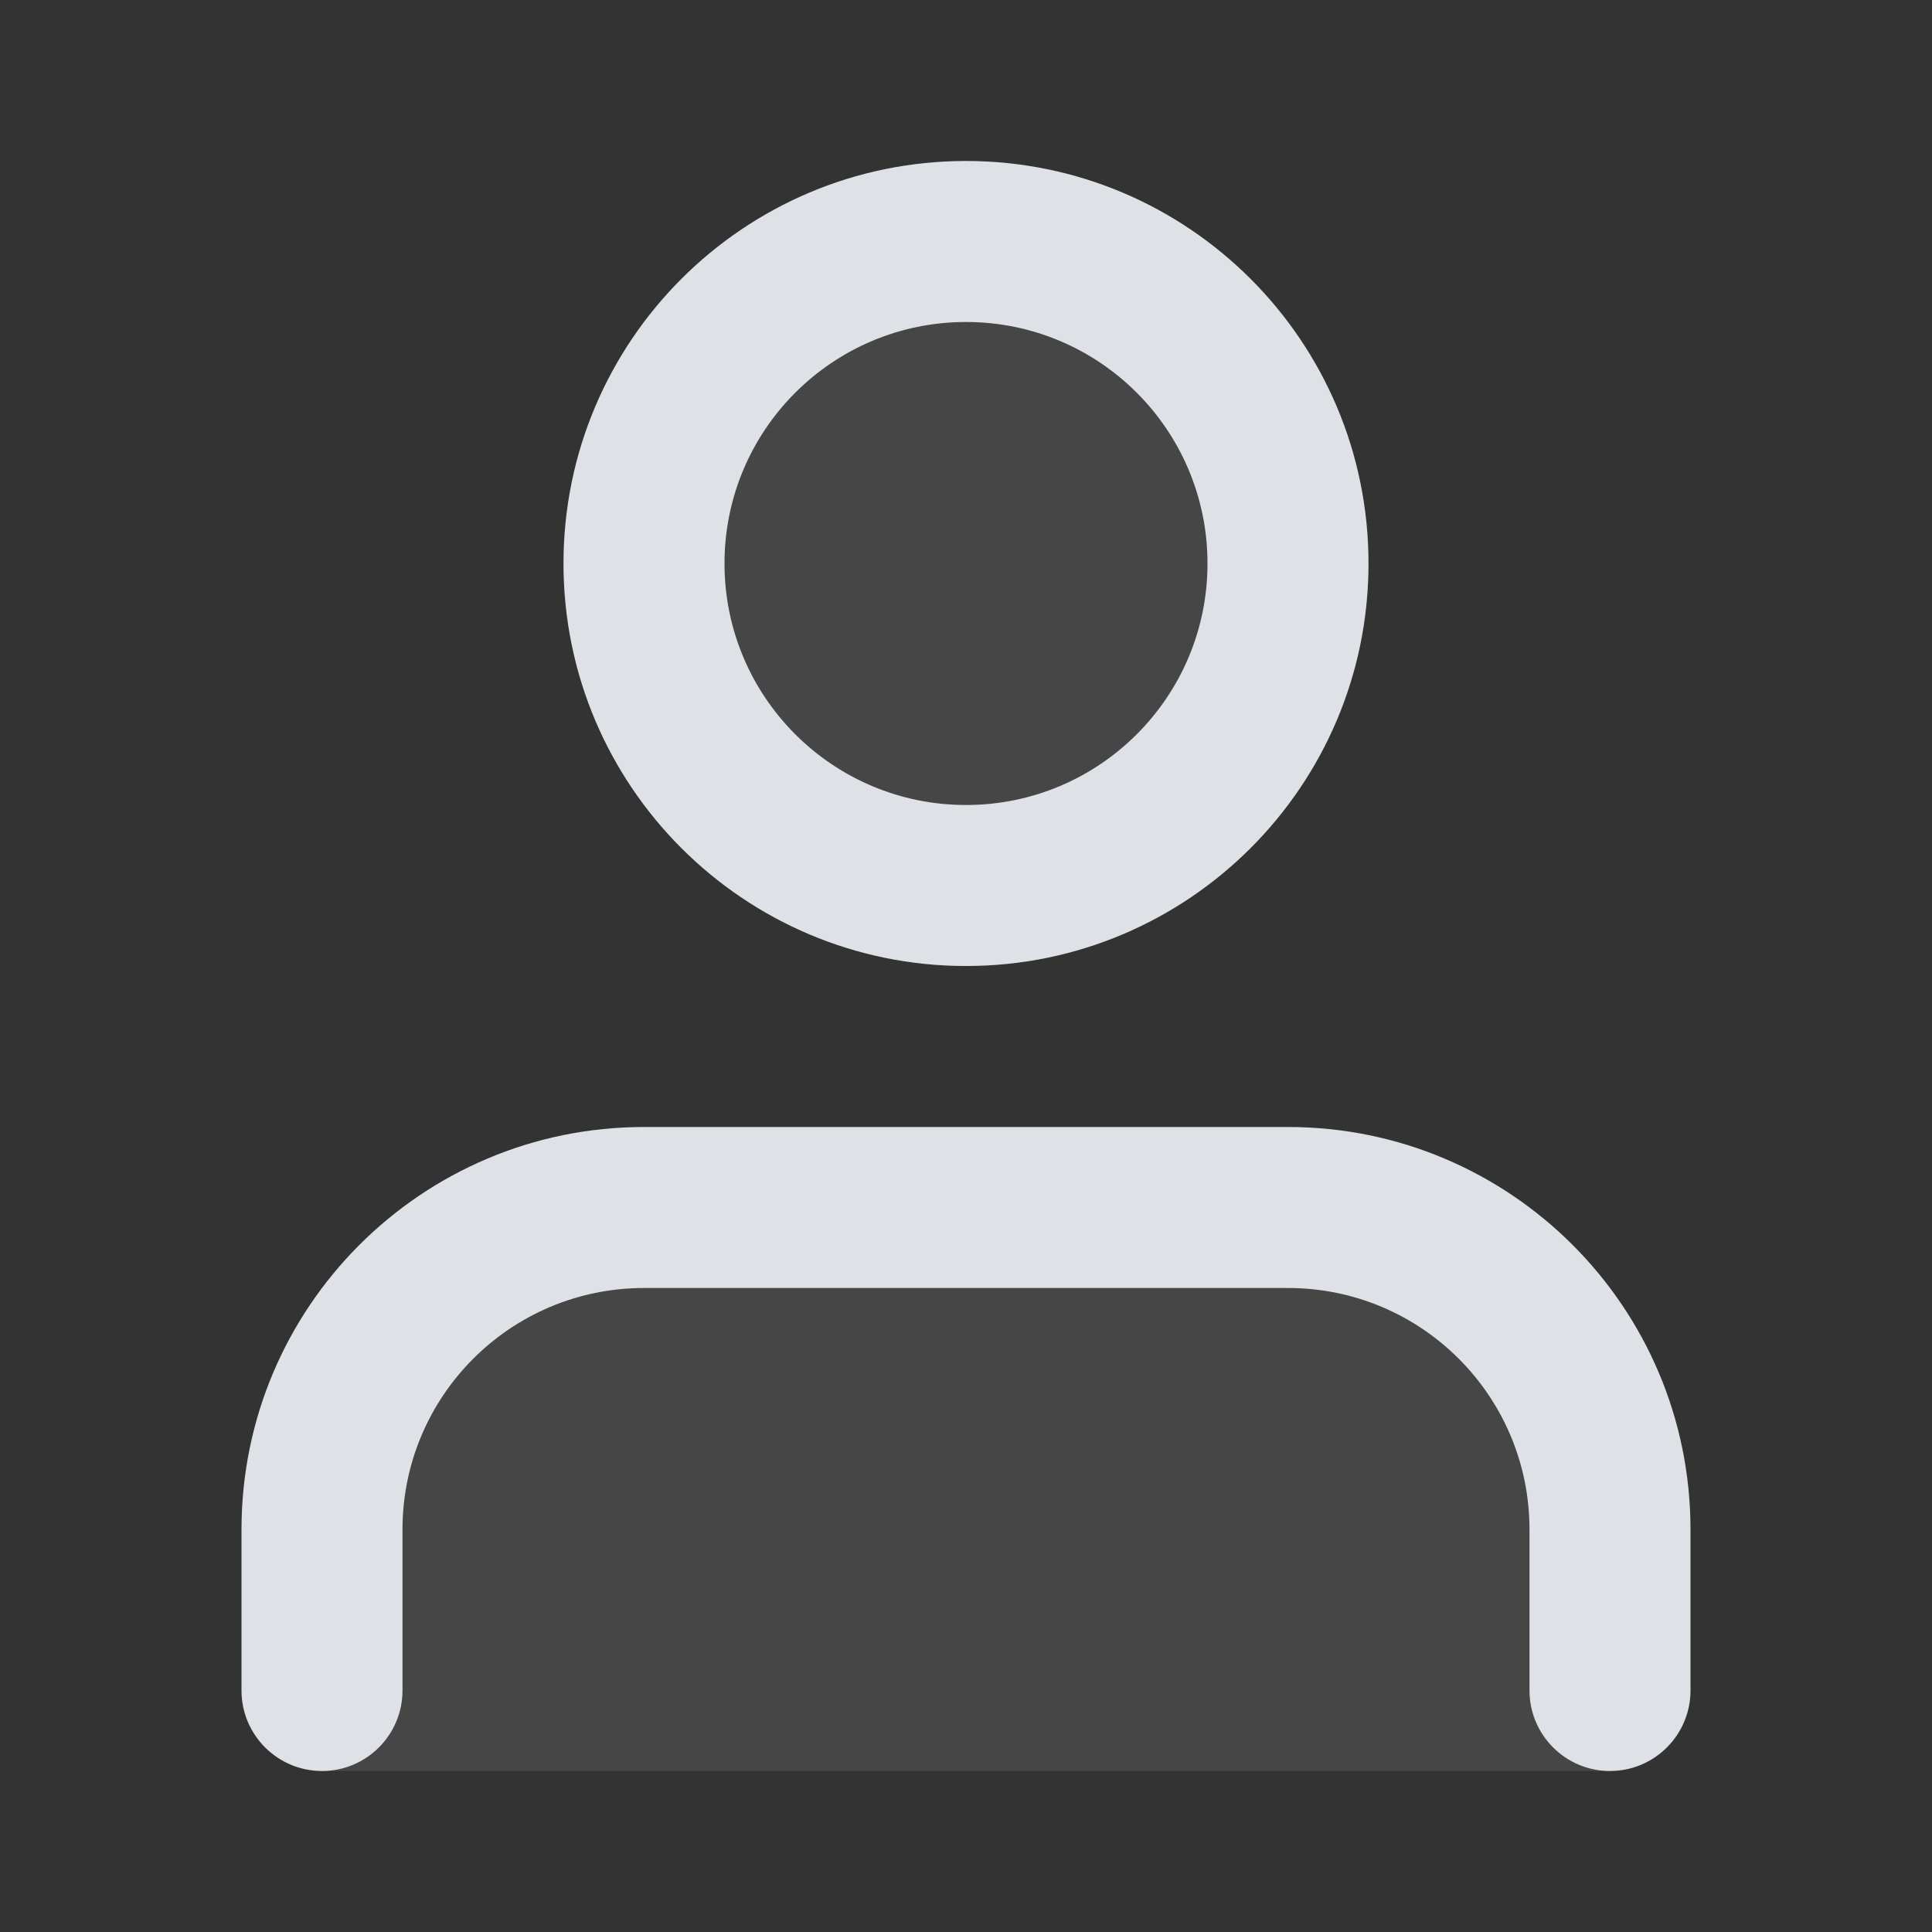 <svg xmlns="http://www.w3.org/2000/svg" width="24" height="24" viewBox="0 0 24 24">
    <rect x="0" y="0" width="24" height="24" fill="#333333" stroke="none"/>
    <g fill="none" fill-rule="evenodd">
        <path fill="#F8F9FA" fill-opacity=".1" d="M12 2c2.761 0 5 2.239 5 5s-2.239 5-5 5-5-2.239-5-5 2.239-5 5-5zM8 15h8c2.21 0 4 1.79 4 4v3H4v-3c0-2.21 1.79-4 4-4z"/>
        <path fill="#DEE2E6" d="M16 14c2.761 0 5 2.239 5 5v2c0 .552-.448 1-1 1s-1-.448-1-1v-2c0-1.657-1.343-3-3-3H8c-1.657 0-3 1.343-3 3v2c0 .552-.448 1-1 1s-1-.448-1-1v-2c0-2.761 2.239-5 5-5zM12 2c2.761 0 5 2.239 5 5s-2.239 5-5 5-5-2.239-5-5 2.239-5 5-5zm0 2c-1.657 0-3 1.343-3 3s1.343 3 3 3 3-1.343 3-3-1.343-3-3-3z"/>
    </g>
</svg>
